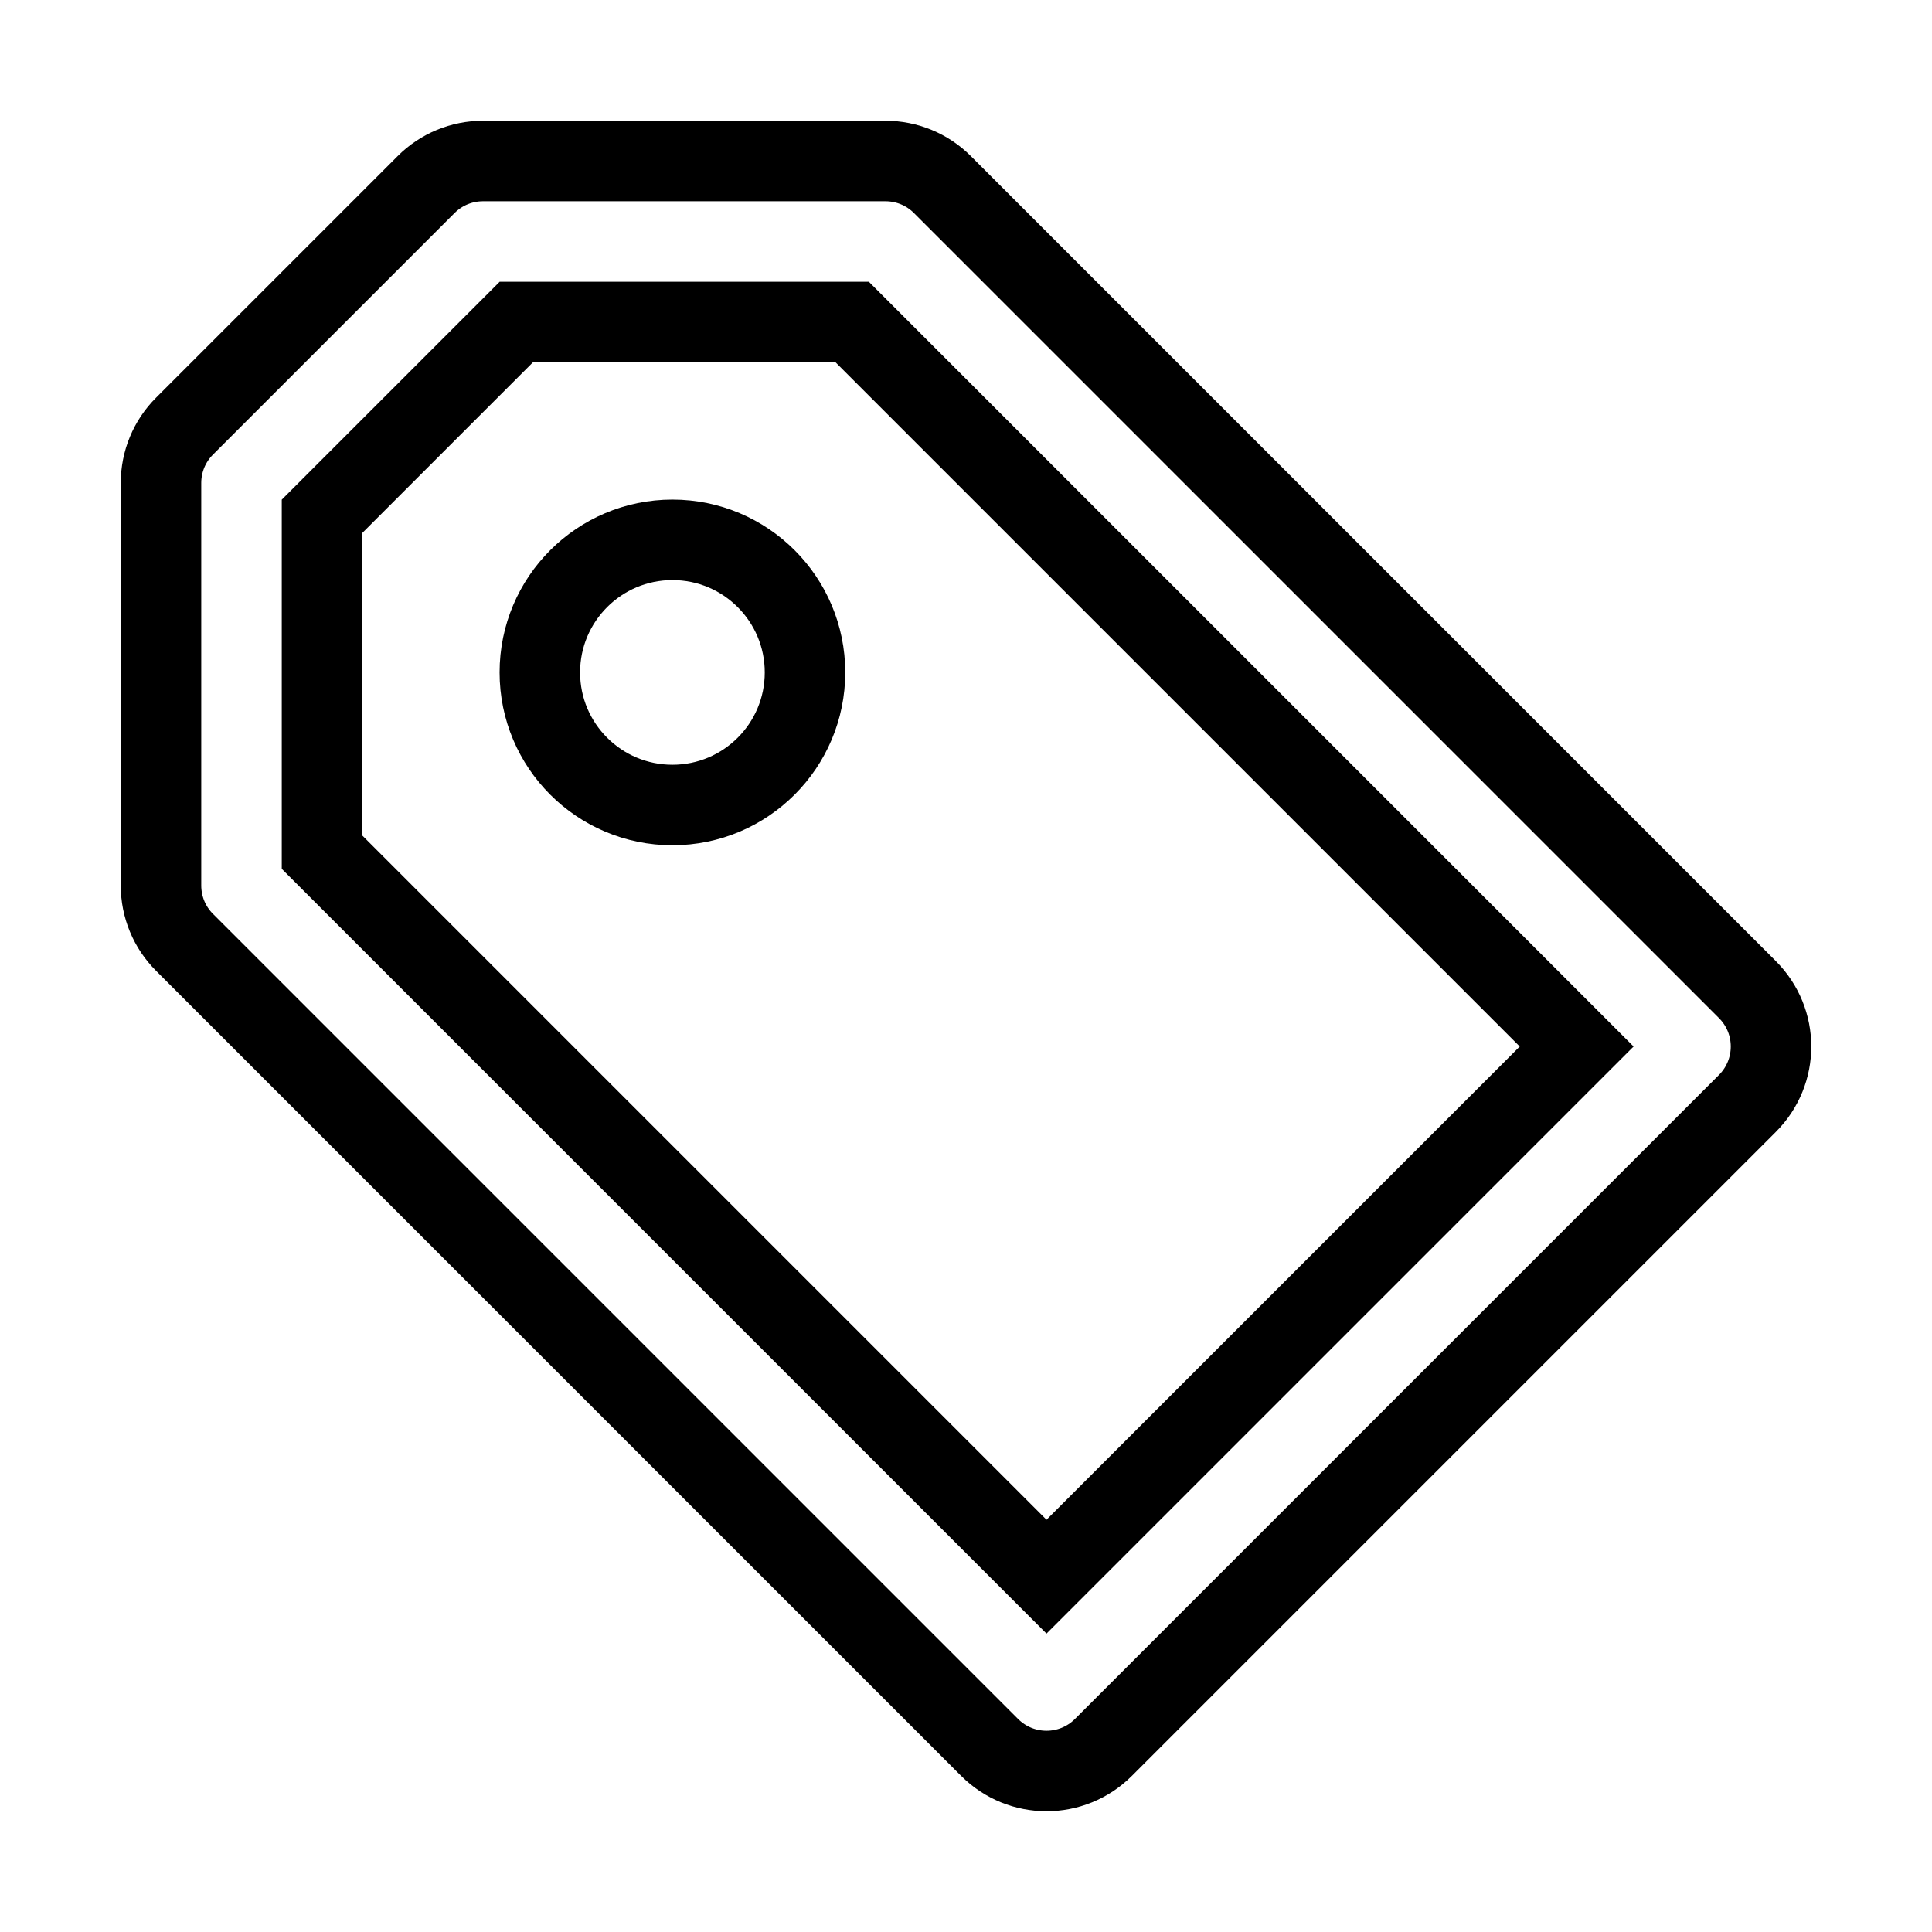 <svg xmlns="http://www.w3.org/2000/svg" fill="none" stroke="currentColor" viewBox="0 0 24 24"><path d="M11.707,2.293C11.52,2.105,11.265,2,11,2H6C5.735,2,5.48,2.105,5.293,2.293l-3,3C2.105,5.48,2,5.734,2,6v5 c0,0.266,0.105,0.52,0.293,0.707l10,10C12.488,21.902,12.744,22,13,22s0.512-0.098,0.707-0.293l8-8 c0.391-0.391,0.391-1.023,0-1.414L11.707,2.293z M13,19.586l-9-9V6.414L6.414,4h4.172l9,9L13,19.586z"/><circle cx="8.353" cy="8.353" r="1.647"/></svg>